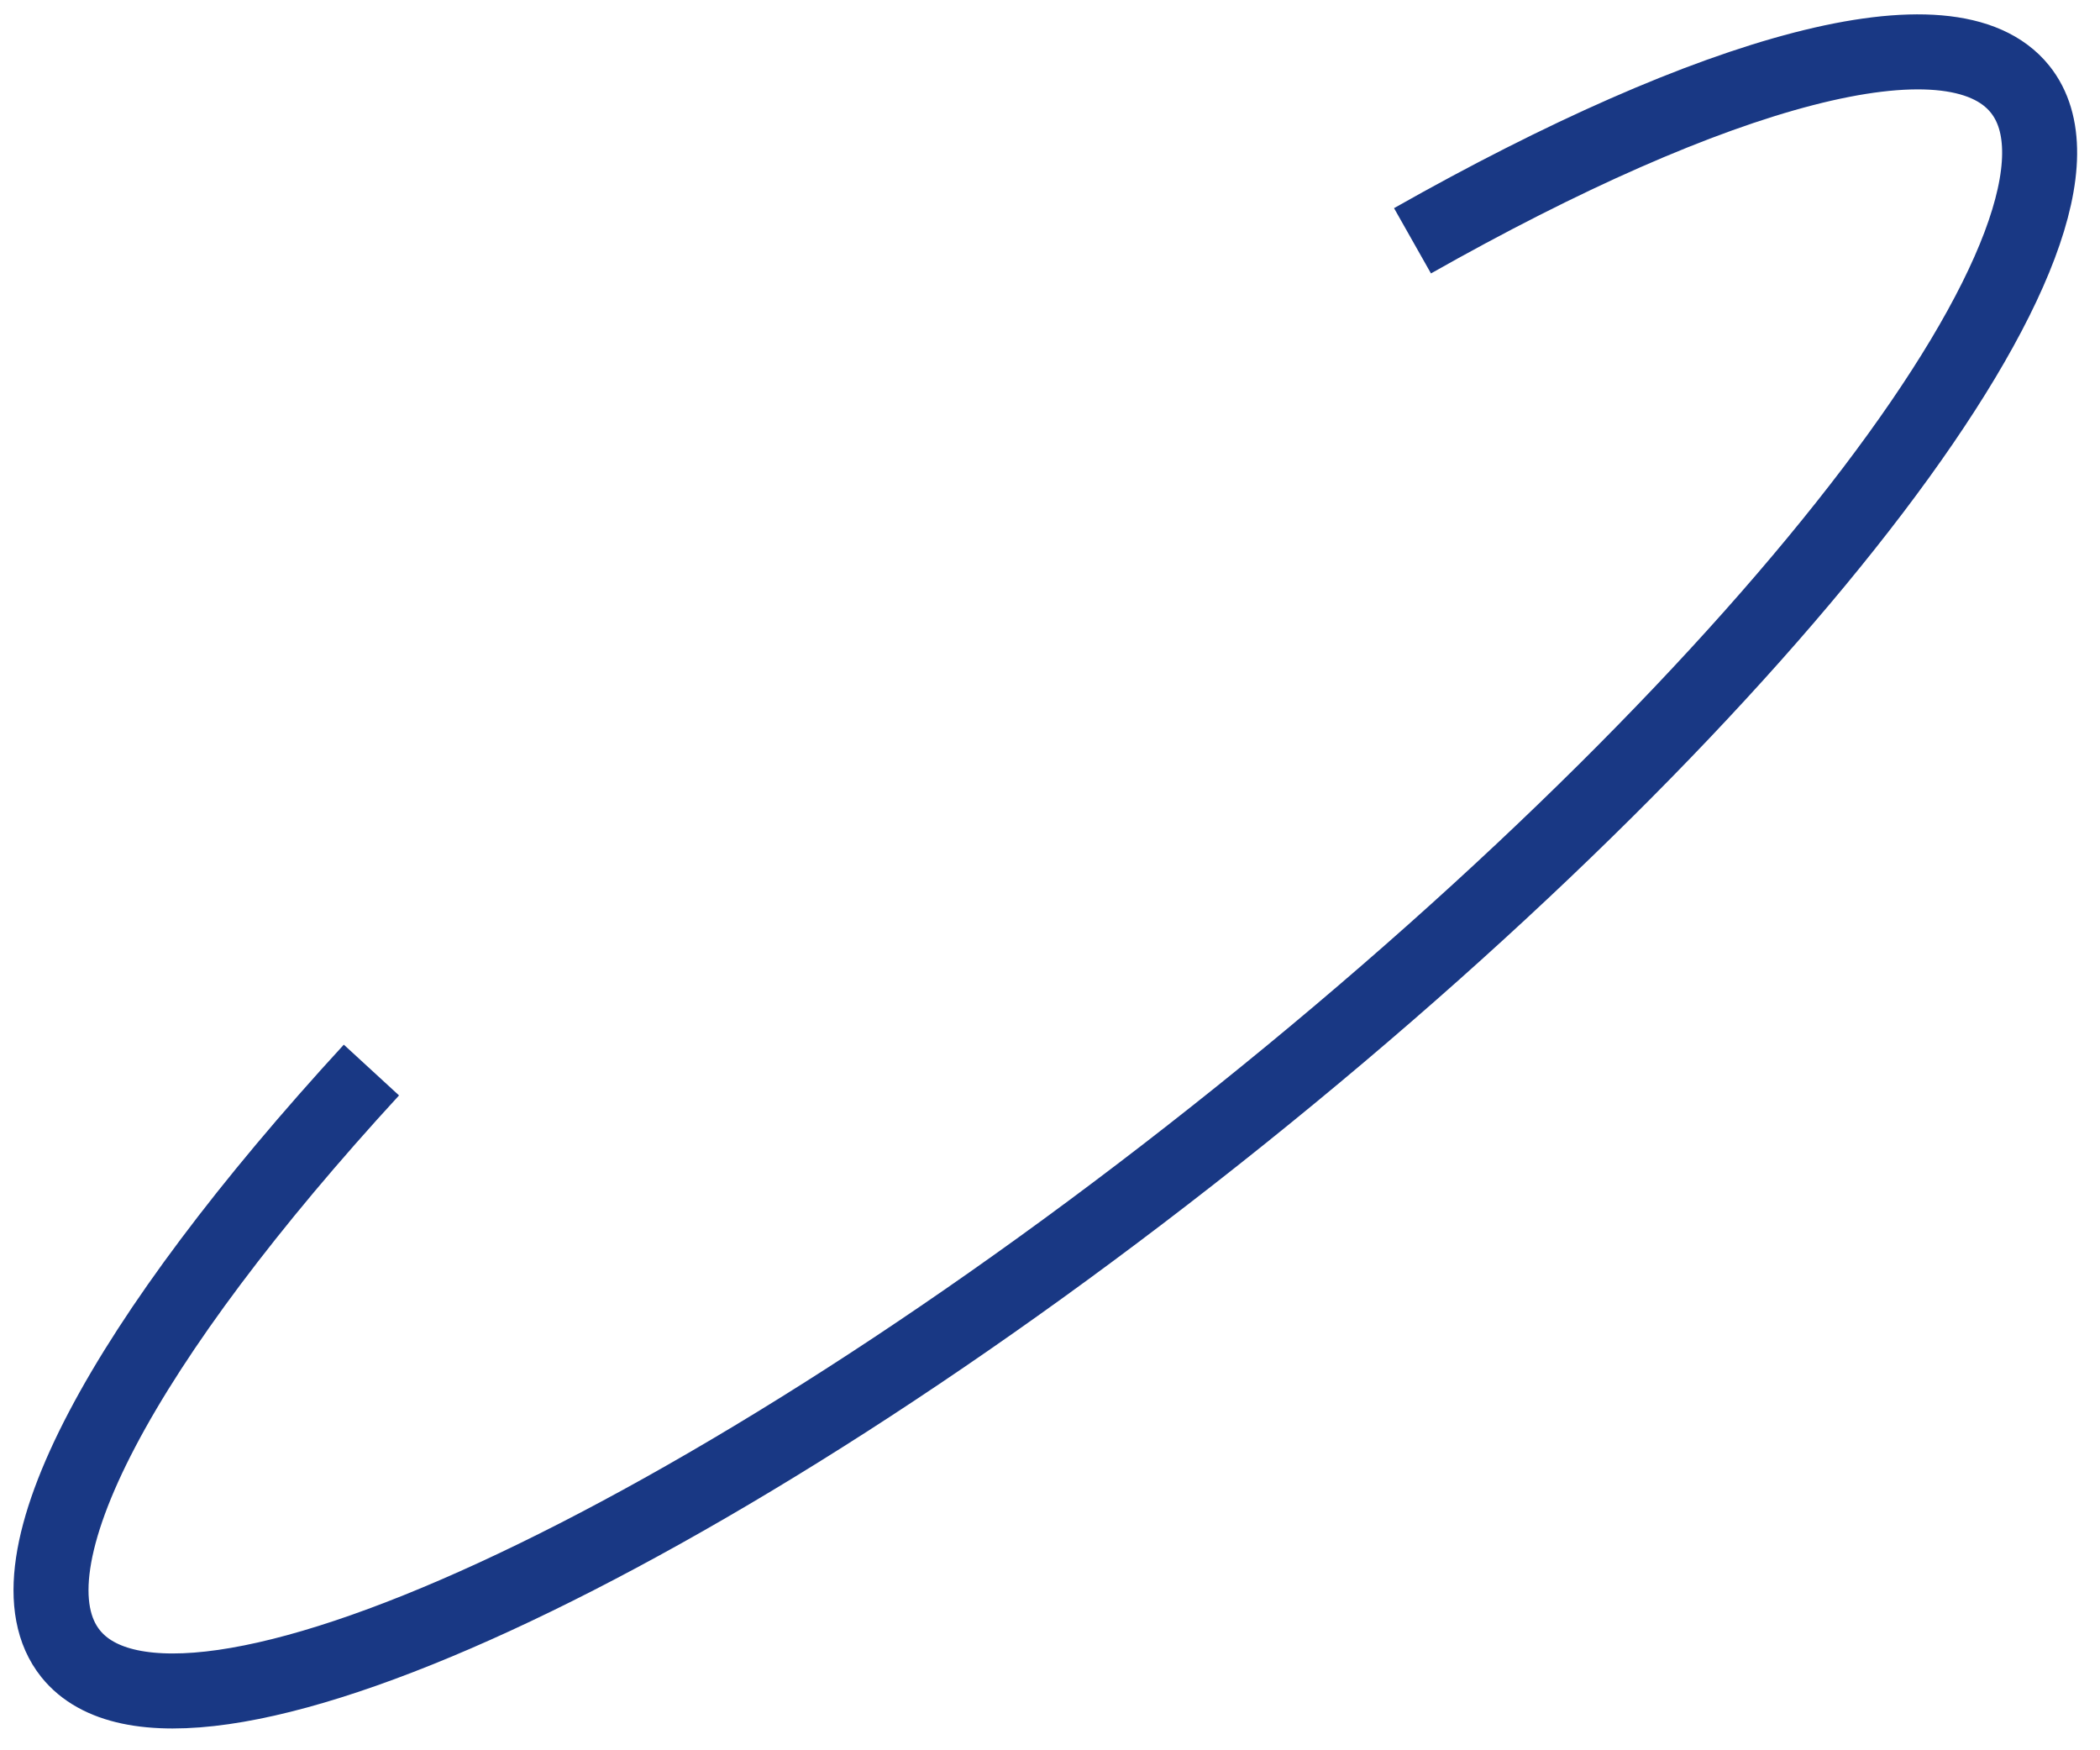 <svg width="84" height="70" viewBox="0 0 84 70" fill="none" xmlns="http://www.w3.org/2000/svg">
<path d="M14.857 42.795C5.007 53.512 -0.006 62.613 2.826 66.138C7.149 71.518 28.108 61.871 49.639 44.592C71.171 27.313 85.122 8.944 80.8 3.565C78.051 0.143 68.574 2.799 56.5 9.63" stroke="#193884" stroke-width="3"/>
</svg>
